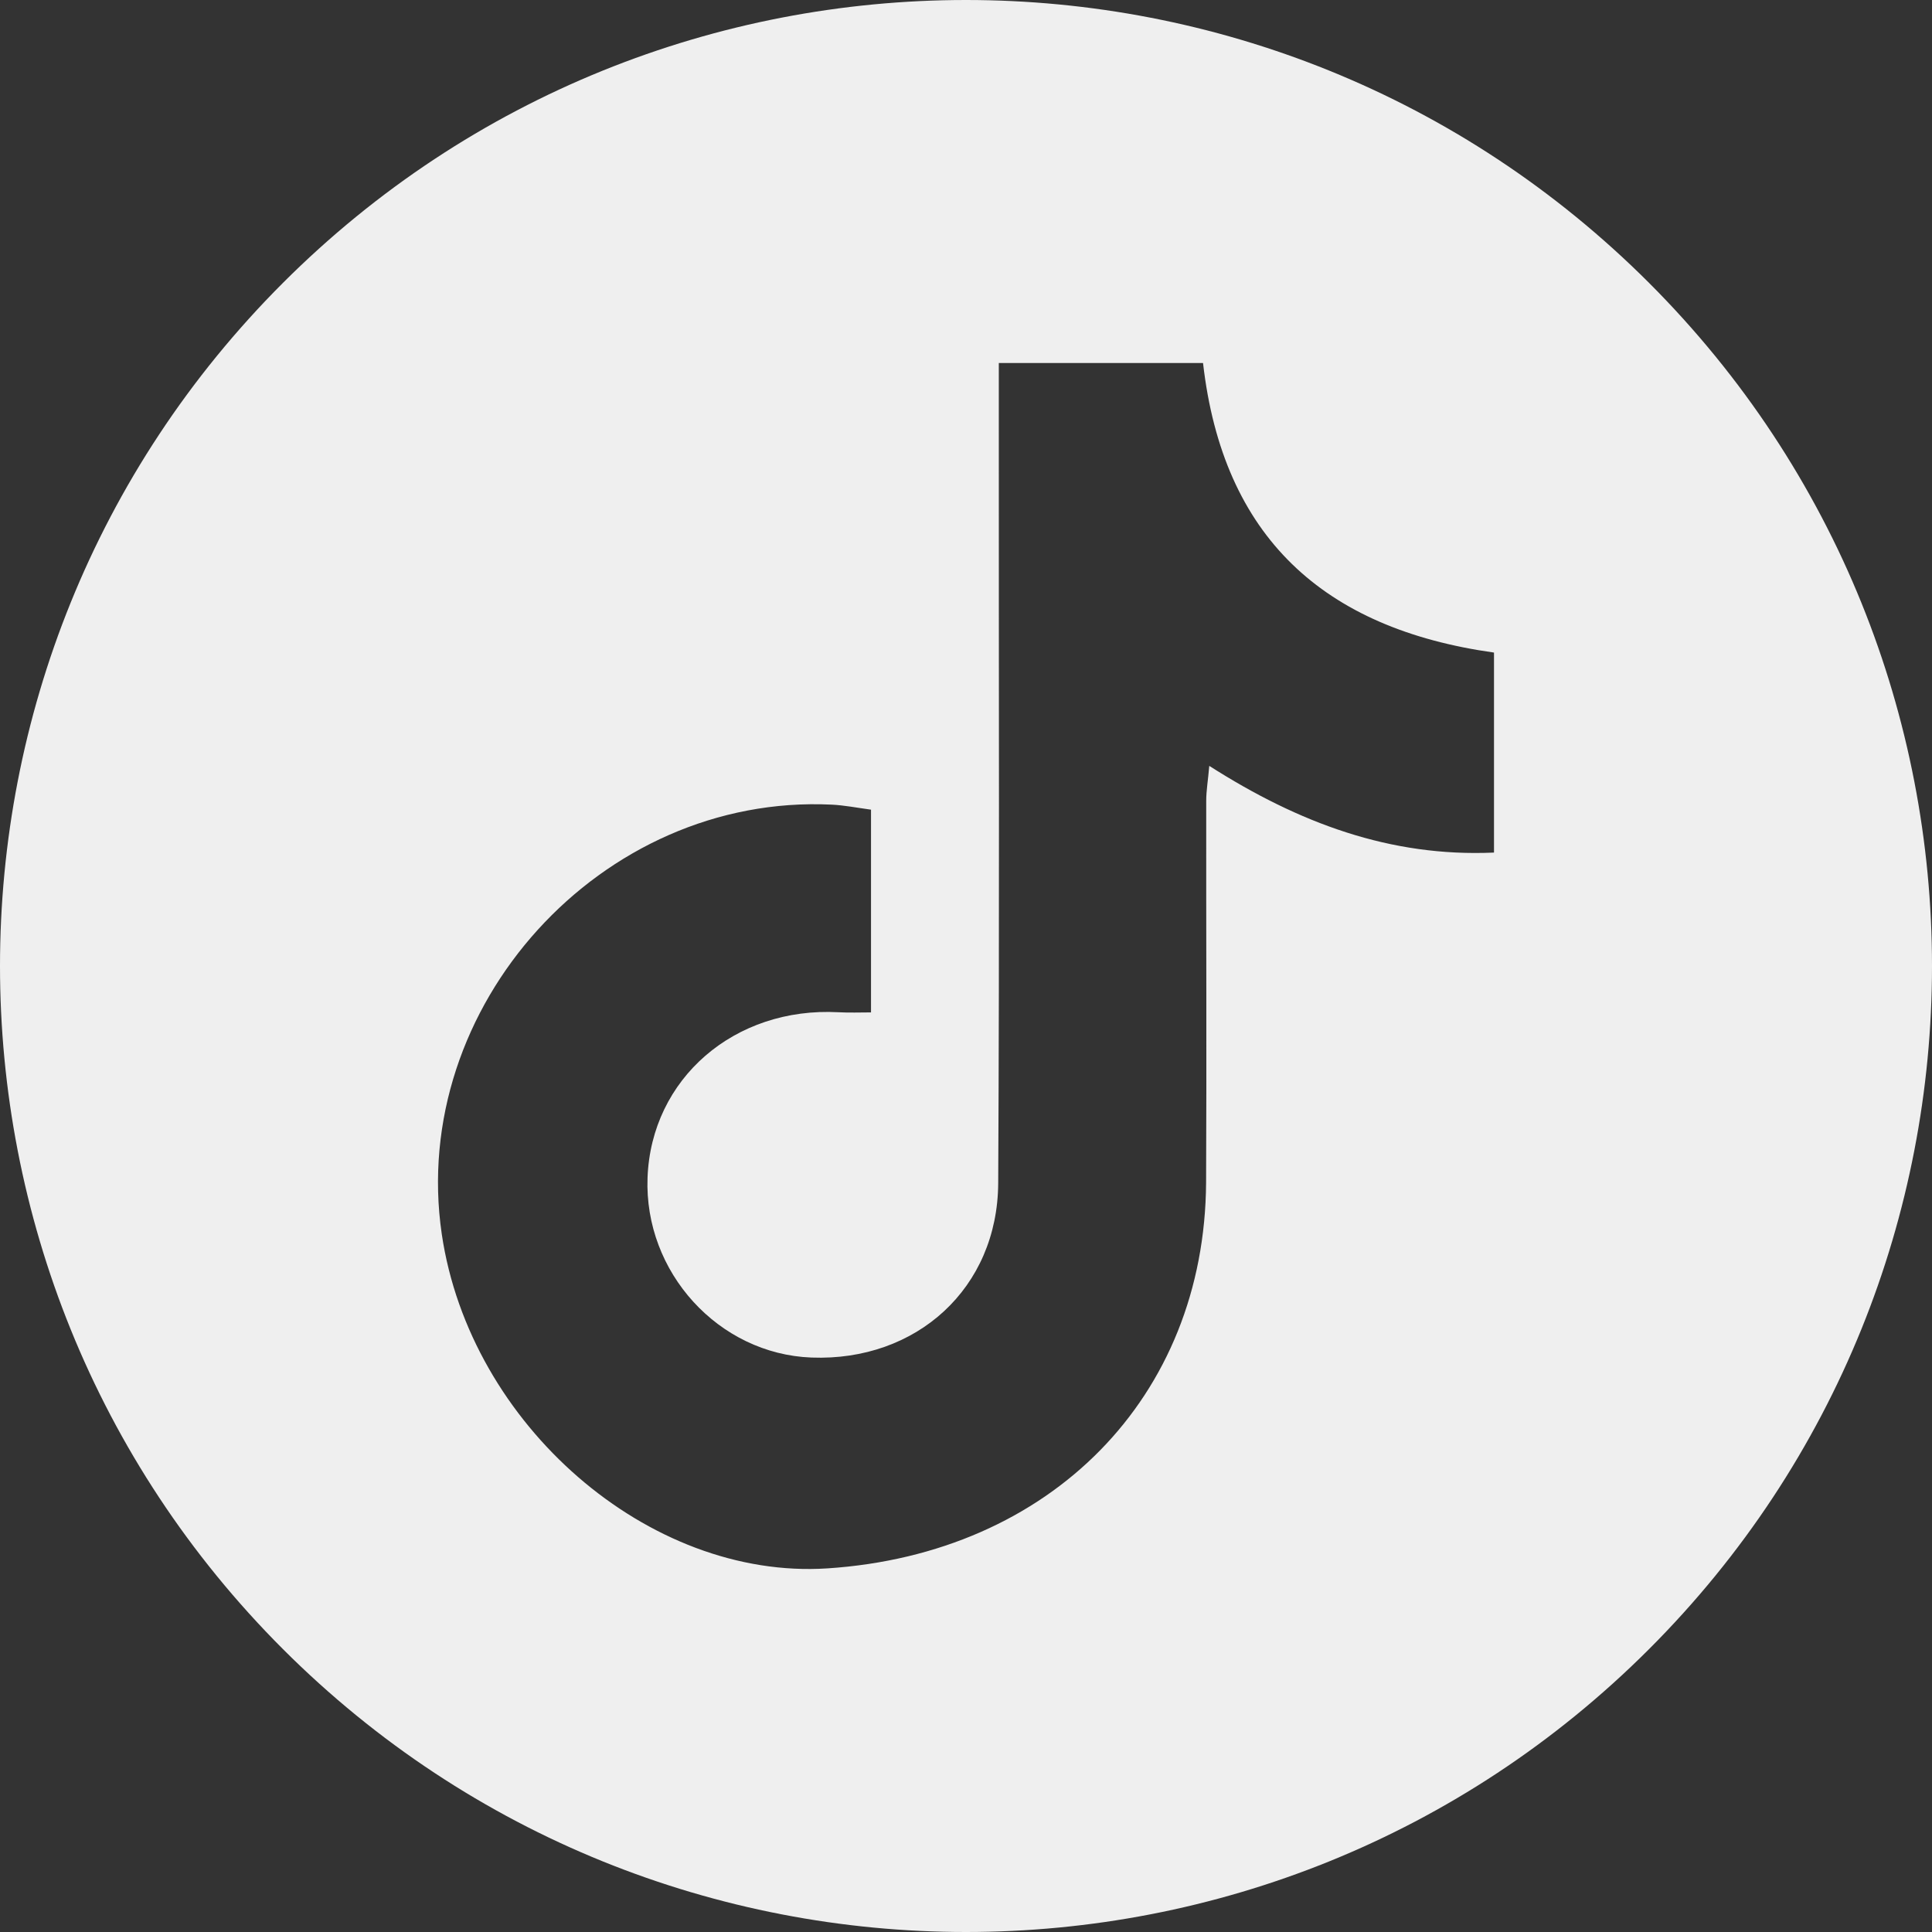 <svg width="48" height="48" viewBox="0 0 48 48" fill="none" xmlns="http://www.w3.org/2000/svg">
<rect x="0" y="0" width="48" height="48" fill="#333333" stroke="none"/>
<path fill-rule="evenodd" clip-rule="evenodd" d="M7.029 7.029C16.402 -2.343 31.598 -2.343 40.971 7.029C50.343 16.402 50.343 31.598 40.971 40.971C31.598 50.343 16.402 50.343 7.029 40.971C-2.343 31.598 -2.343 16.402 7.029 7.029ZM24.815 9.019V10.437C24.812 16.759 24.834 23.078 24.8 29.397C24.785 32.003 22.773 33.827 20.161 33.728C17.852 33.641 16 31.608 16.088 29.26C16.179 26.799 18.248 25.009 20.834 25.149C21.1 25.164 21.37 25.153 21.64 25.153V20.116C21.282 20.067 20.974 20.006 20.663 19.991C14.939 19.714 10.144 25.001 10.976 30.664C11.676 35.401 16.122 39.254 20.556 38.966C26.105 38.602 29.934 34.711 29.965 29.378C29.98 26.219 29.965 23.059 29.968 19.9C29.968 19.642 30.014 19.384 30.044 19.028C32.273 20.45 34.543 21.296 37.118 21.182V16.213C32.882 15.618 30.383 13.342 29.889 9.019H24.815Z" fill="#EFEFEF"/>
</svg>
